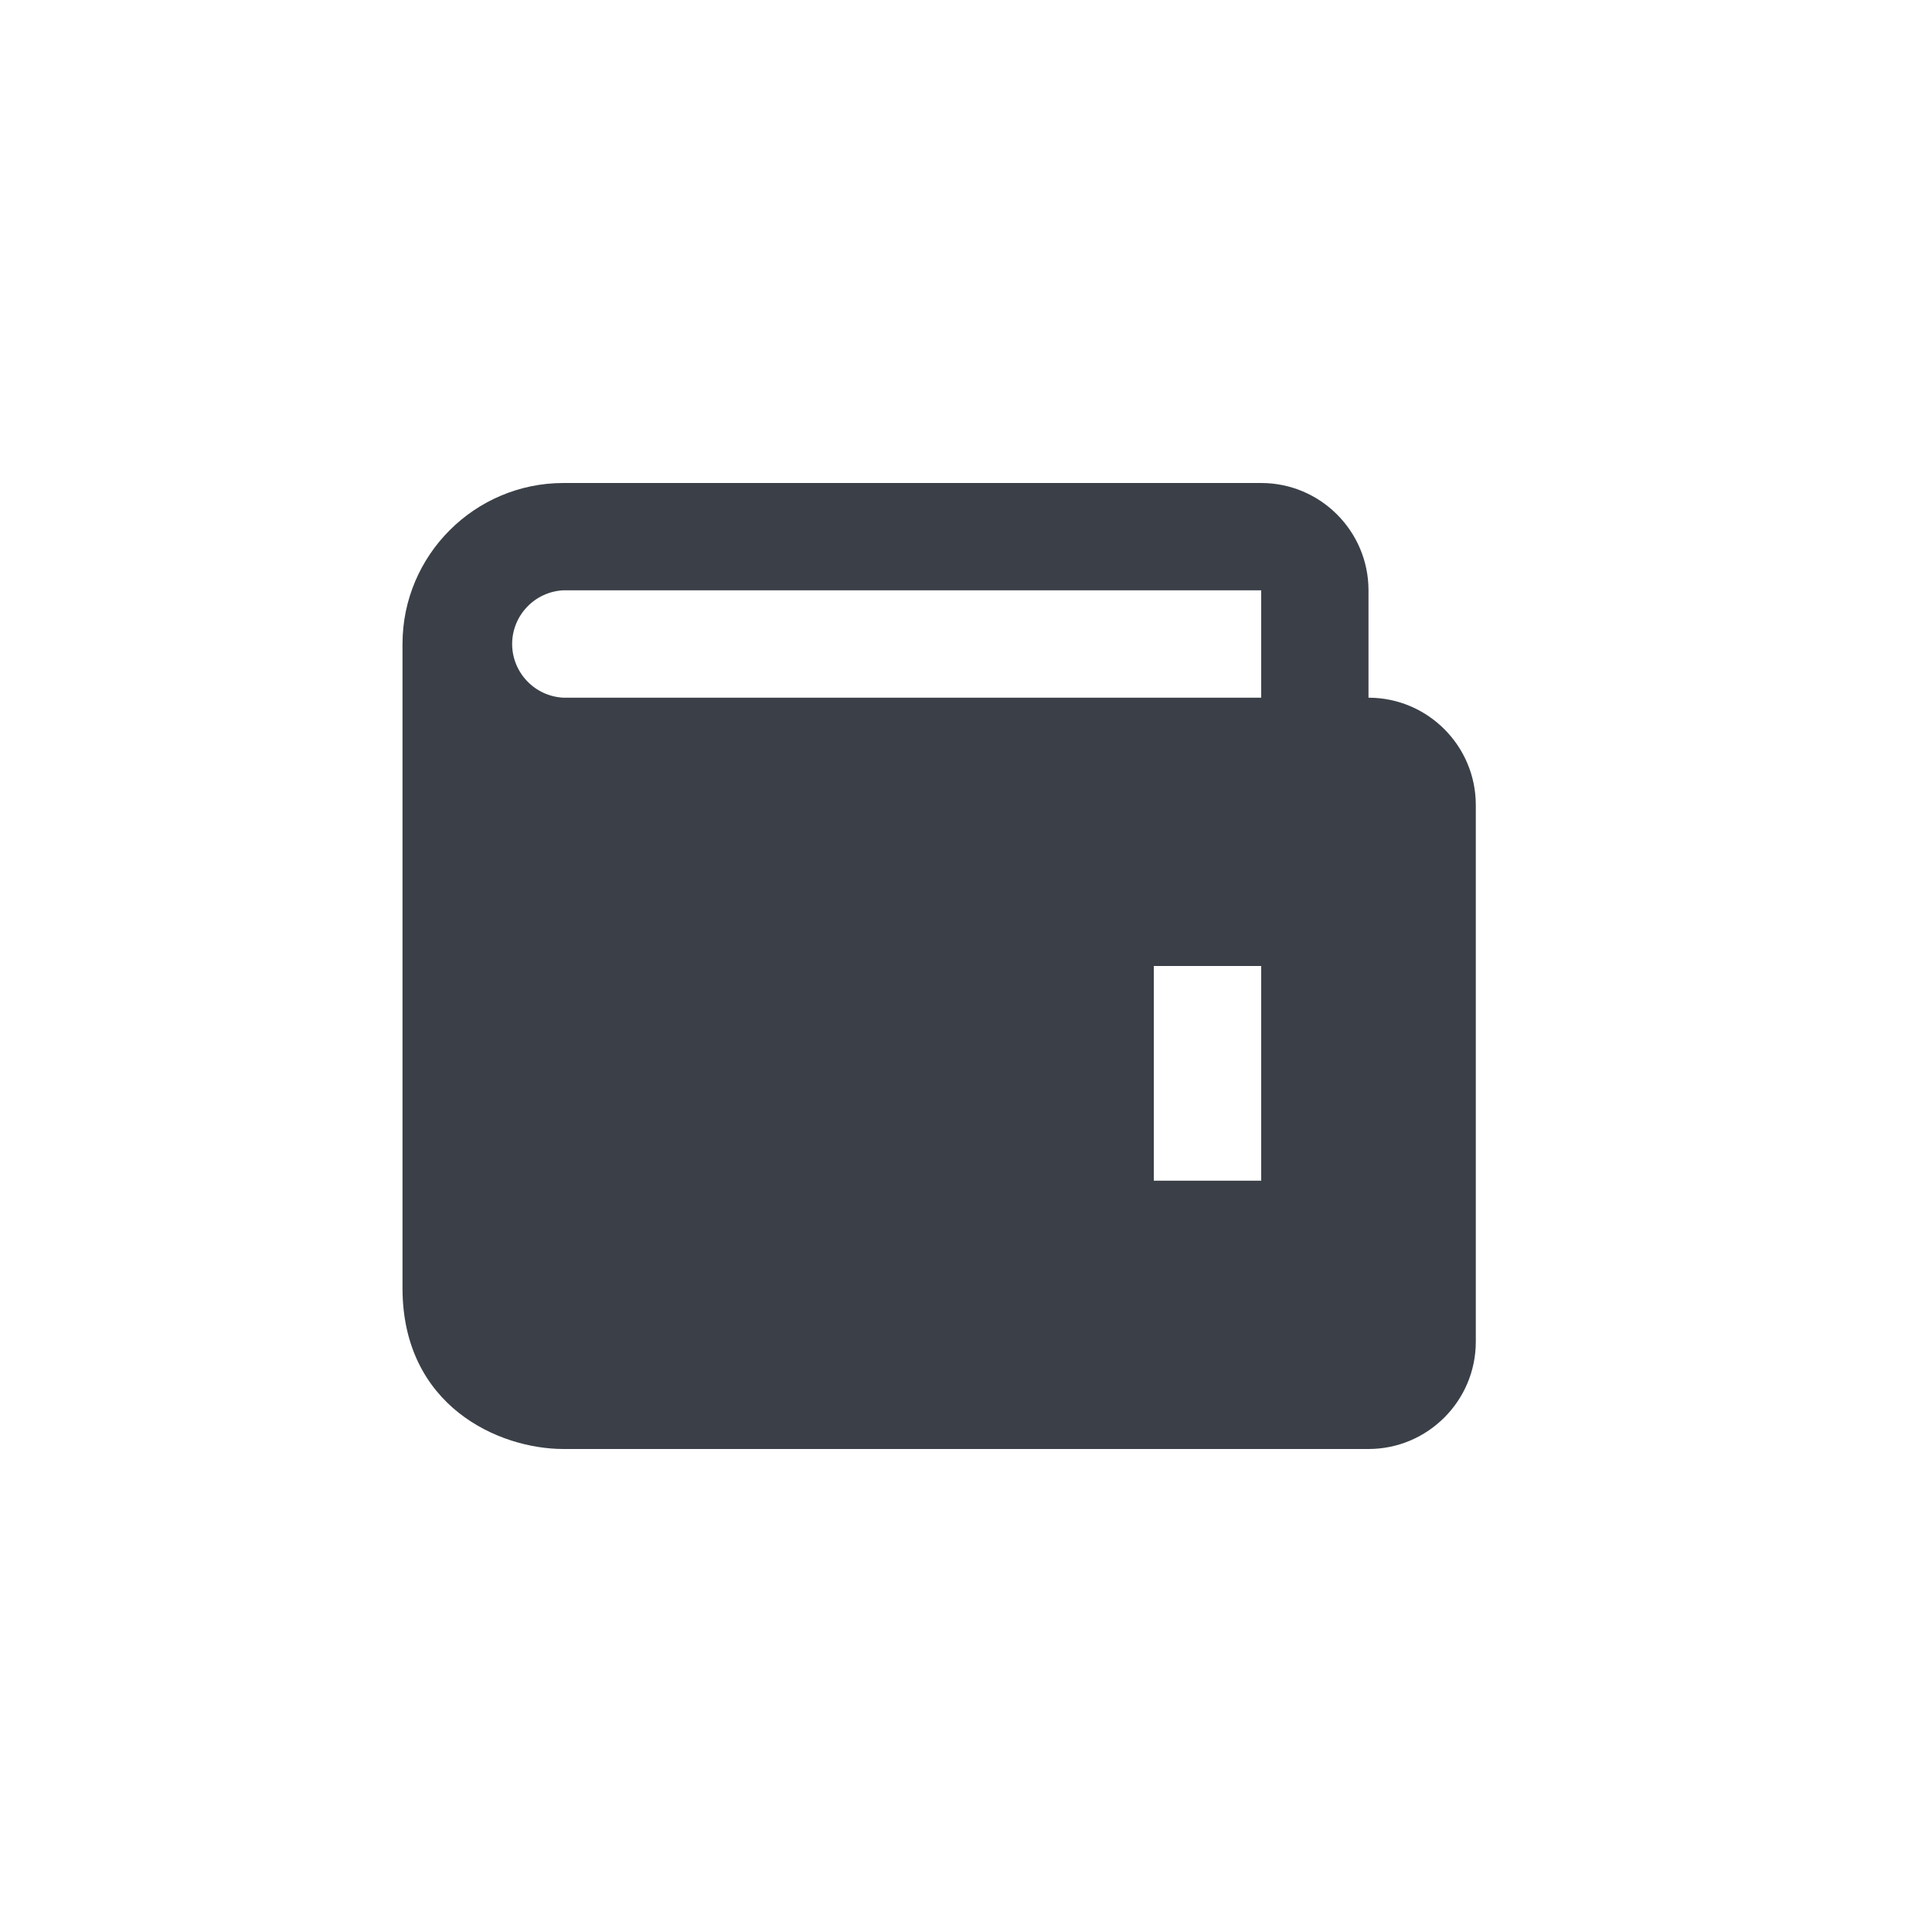 <svg width="24" height="24" viewBox="0 0 24 24" fill="none" xmlns="http://www.w3.org/2000/svg">
<path d="M17 8.667V7.333C17 6.598 16.402 6 15.667 6H7C5.897 6 5 6.897 5 8V16C5 17.467 6.196 18 7 18H17C17.735 18 18.333 17.402 18.333 16.667V10C18.333 9.265 17.735 8.667 17 8.667ZM15.667 14.667H14.333V12H15.667V14.667ZM7 8.667C6.828 8.659 6.666 8.585 6.548 8.461C6.429 8.337 6.362 8.172 6.362 8C6.362 7.828 6.429 7.663 6.548 7.539C6.666 7.415 6.828 7.341 7 7.333H15.667V8.667H7Z" fill="#3B4048"/>
</svg>
